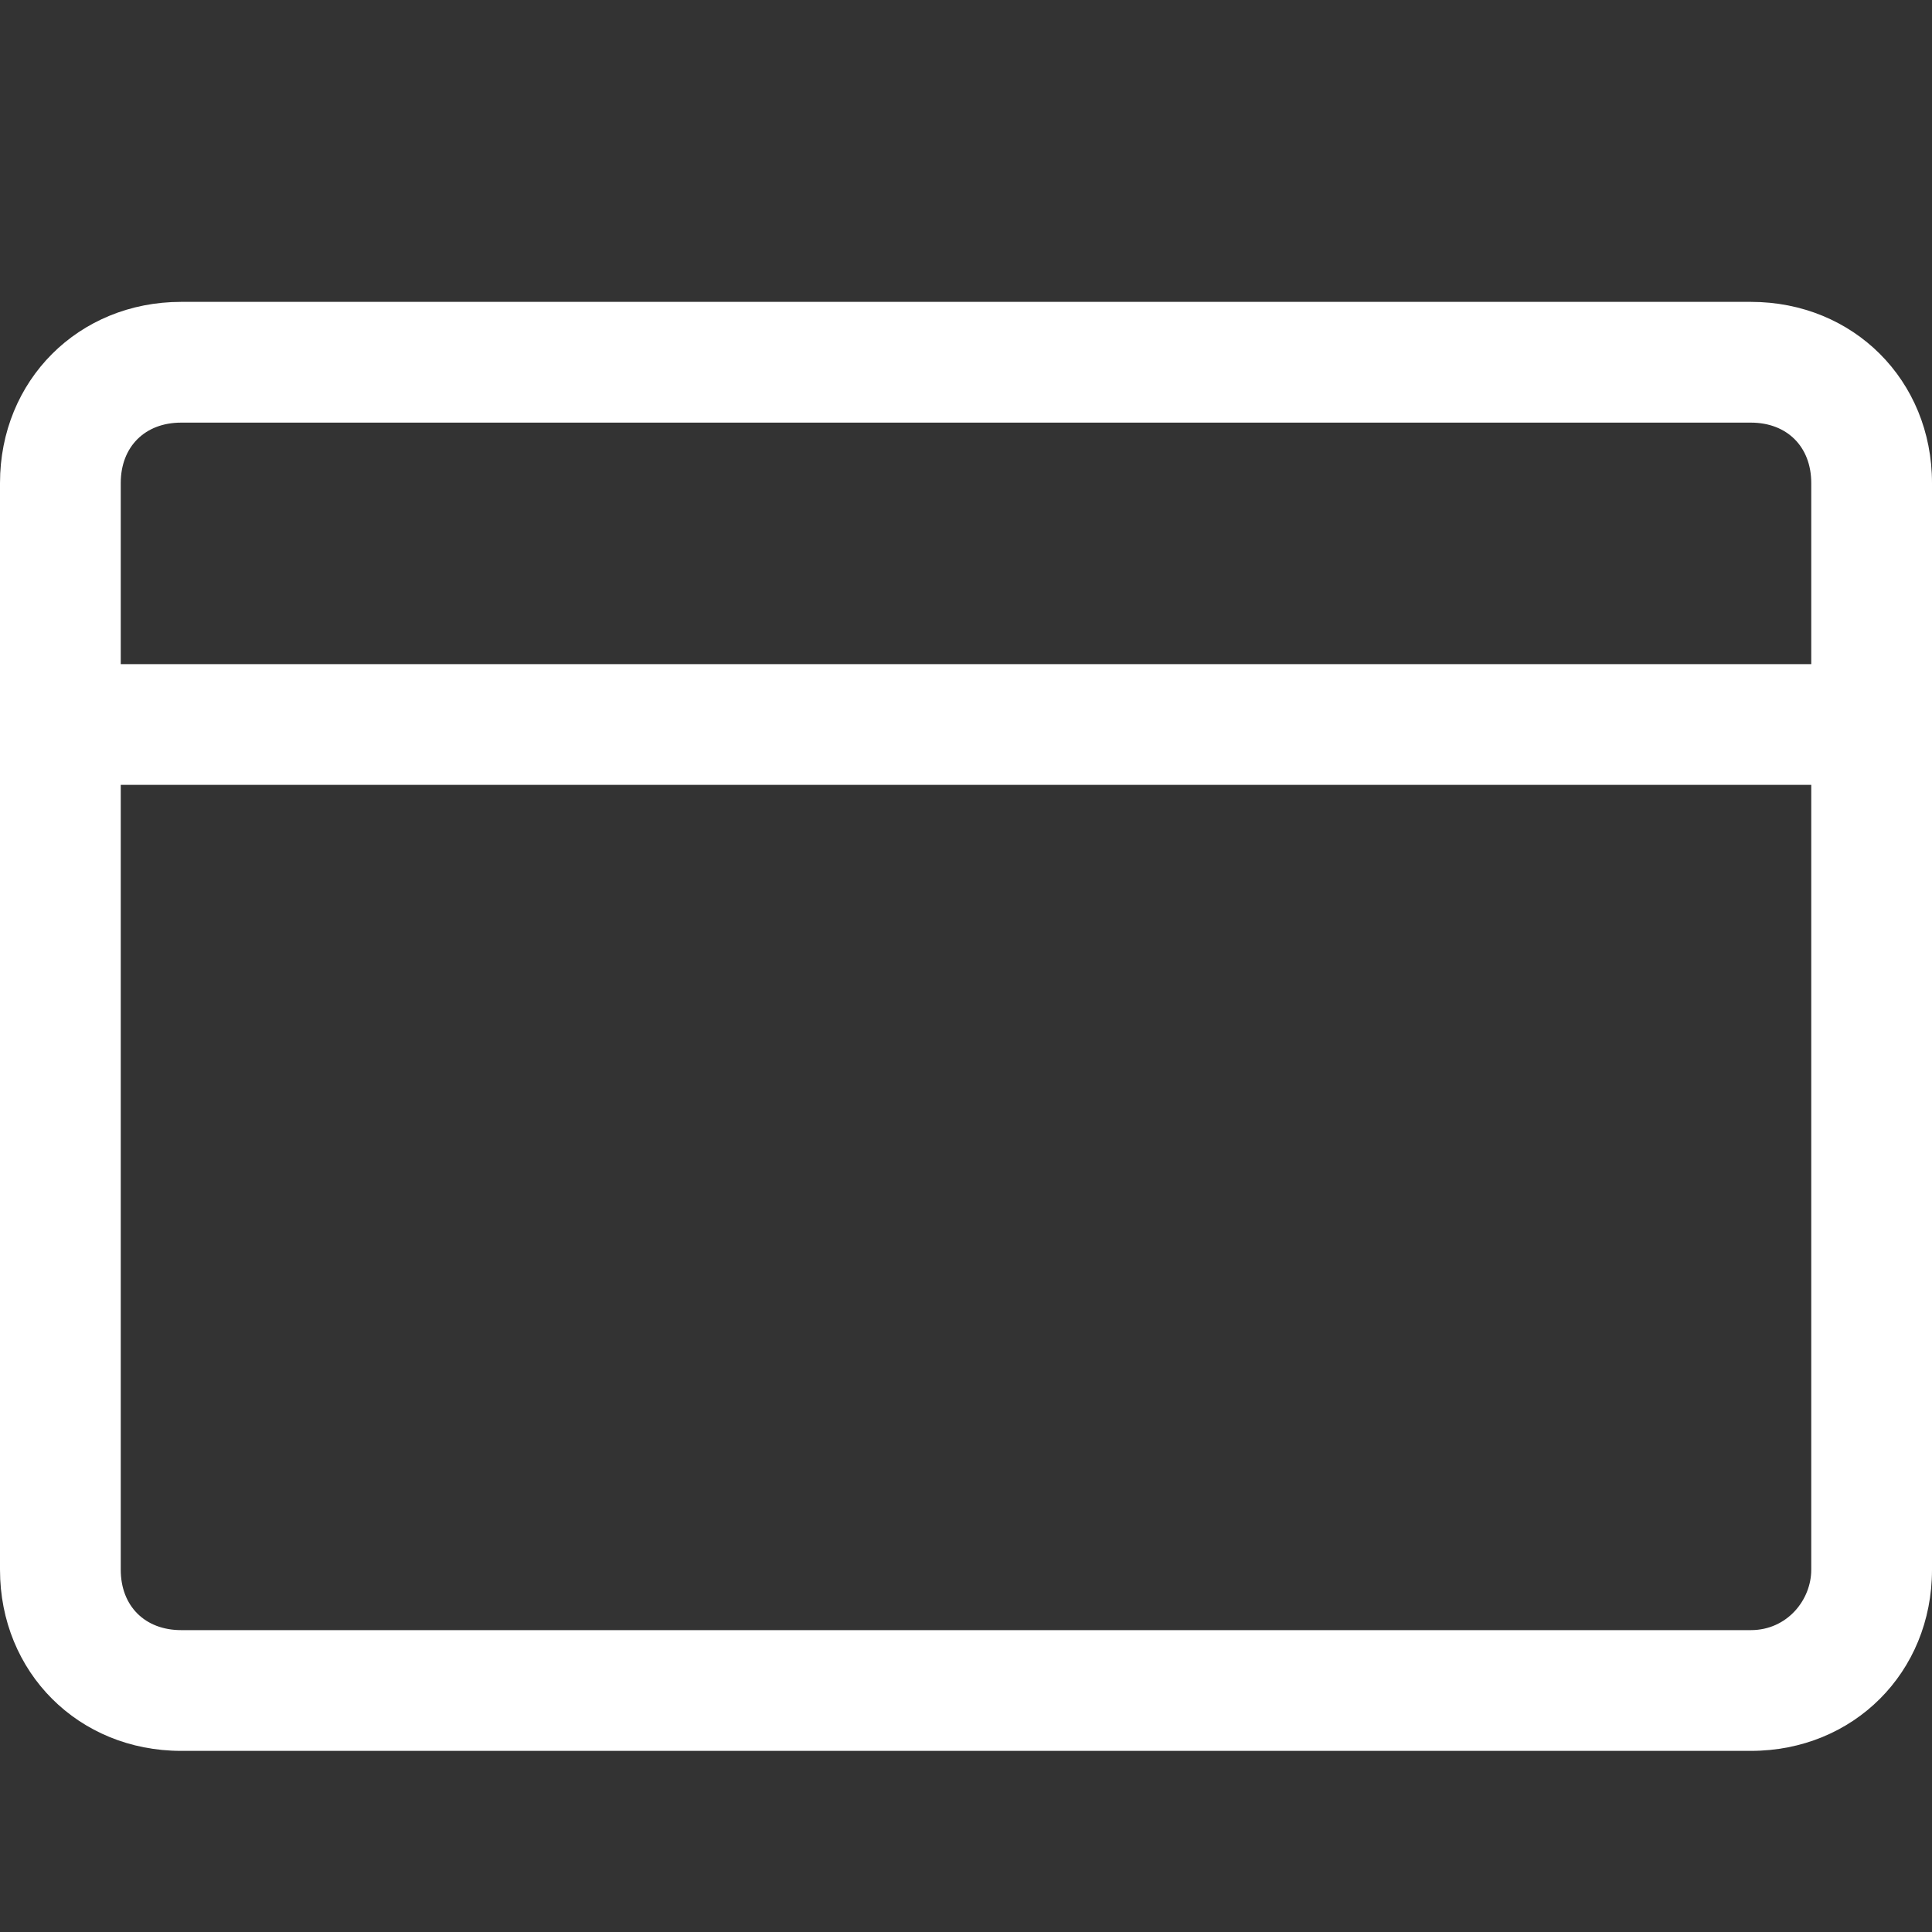 <?xml version="1.0" encoding="utf-8"?>
<!-- Generator: Adobe Illustrator 17.1.0, SVG Export Plug-In . SVG Version: 6.00 Build 0)  -->
<!DOCTYPE svg PUBLIC "-//W3C//DTD SVG 1.1//EN" "http://www.w3.org/Graphics/SVG/1.1/DTD/svg11.dtd">
<svg version="1.1" id="Layer_1" xmlns="http://www.w3.org/2000/svg" xmlns:xlink="http://www.w3.org/1999/xlink" x="0px" y="0px"
	 viewBox="0 0 32 32" enable-background="new 0 0 32 32" xml:space="preserve">
<rect x="0" y="0" width="32" height="32" fill="#333333" stroke="none"/>
<path id="card-empty" fill="#FFFFFF" d="M29,5H3C1.3,5,0,6.3,0,8v18c0,1.7,1.3,3,3,3h26c1.7,0,3-1.3,3-3V8C32,6.3,30.7,5,29,5z M3,7
	h26c0.6,0,1,0.4,1,1v3H2V8C2,7.4,2.4,7,3,7z M29,27H3c-0.6,0-1-0.4-1-1V13h28v13C30,26.5,29.6,27,29,27z"/>
</svg>
